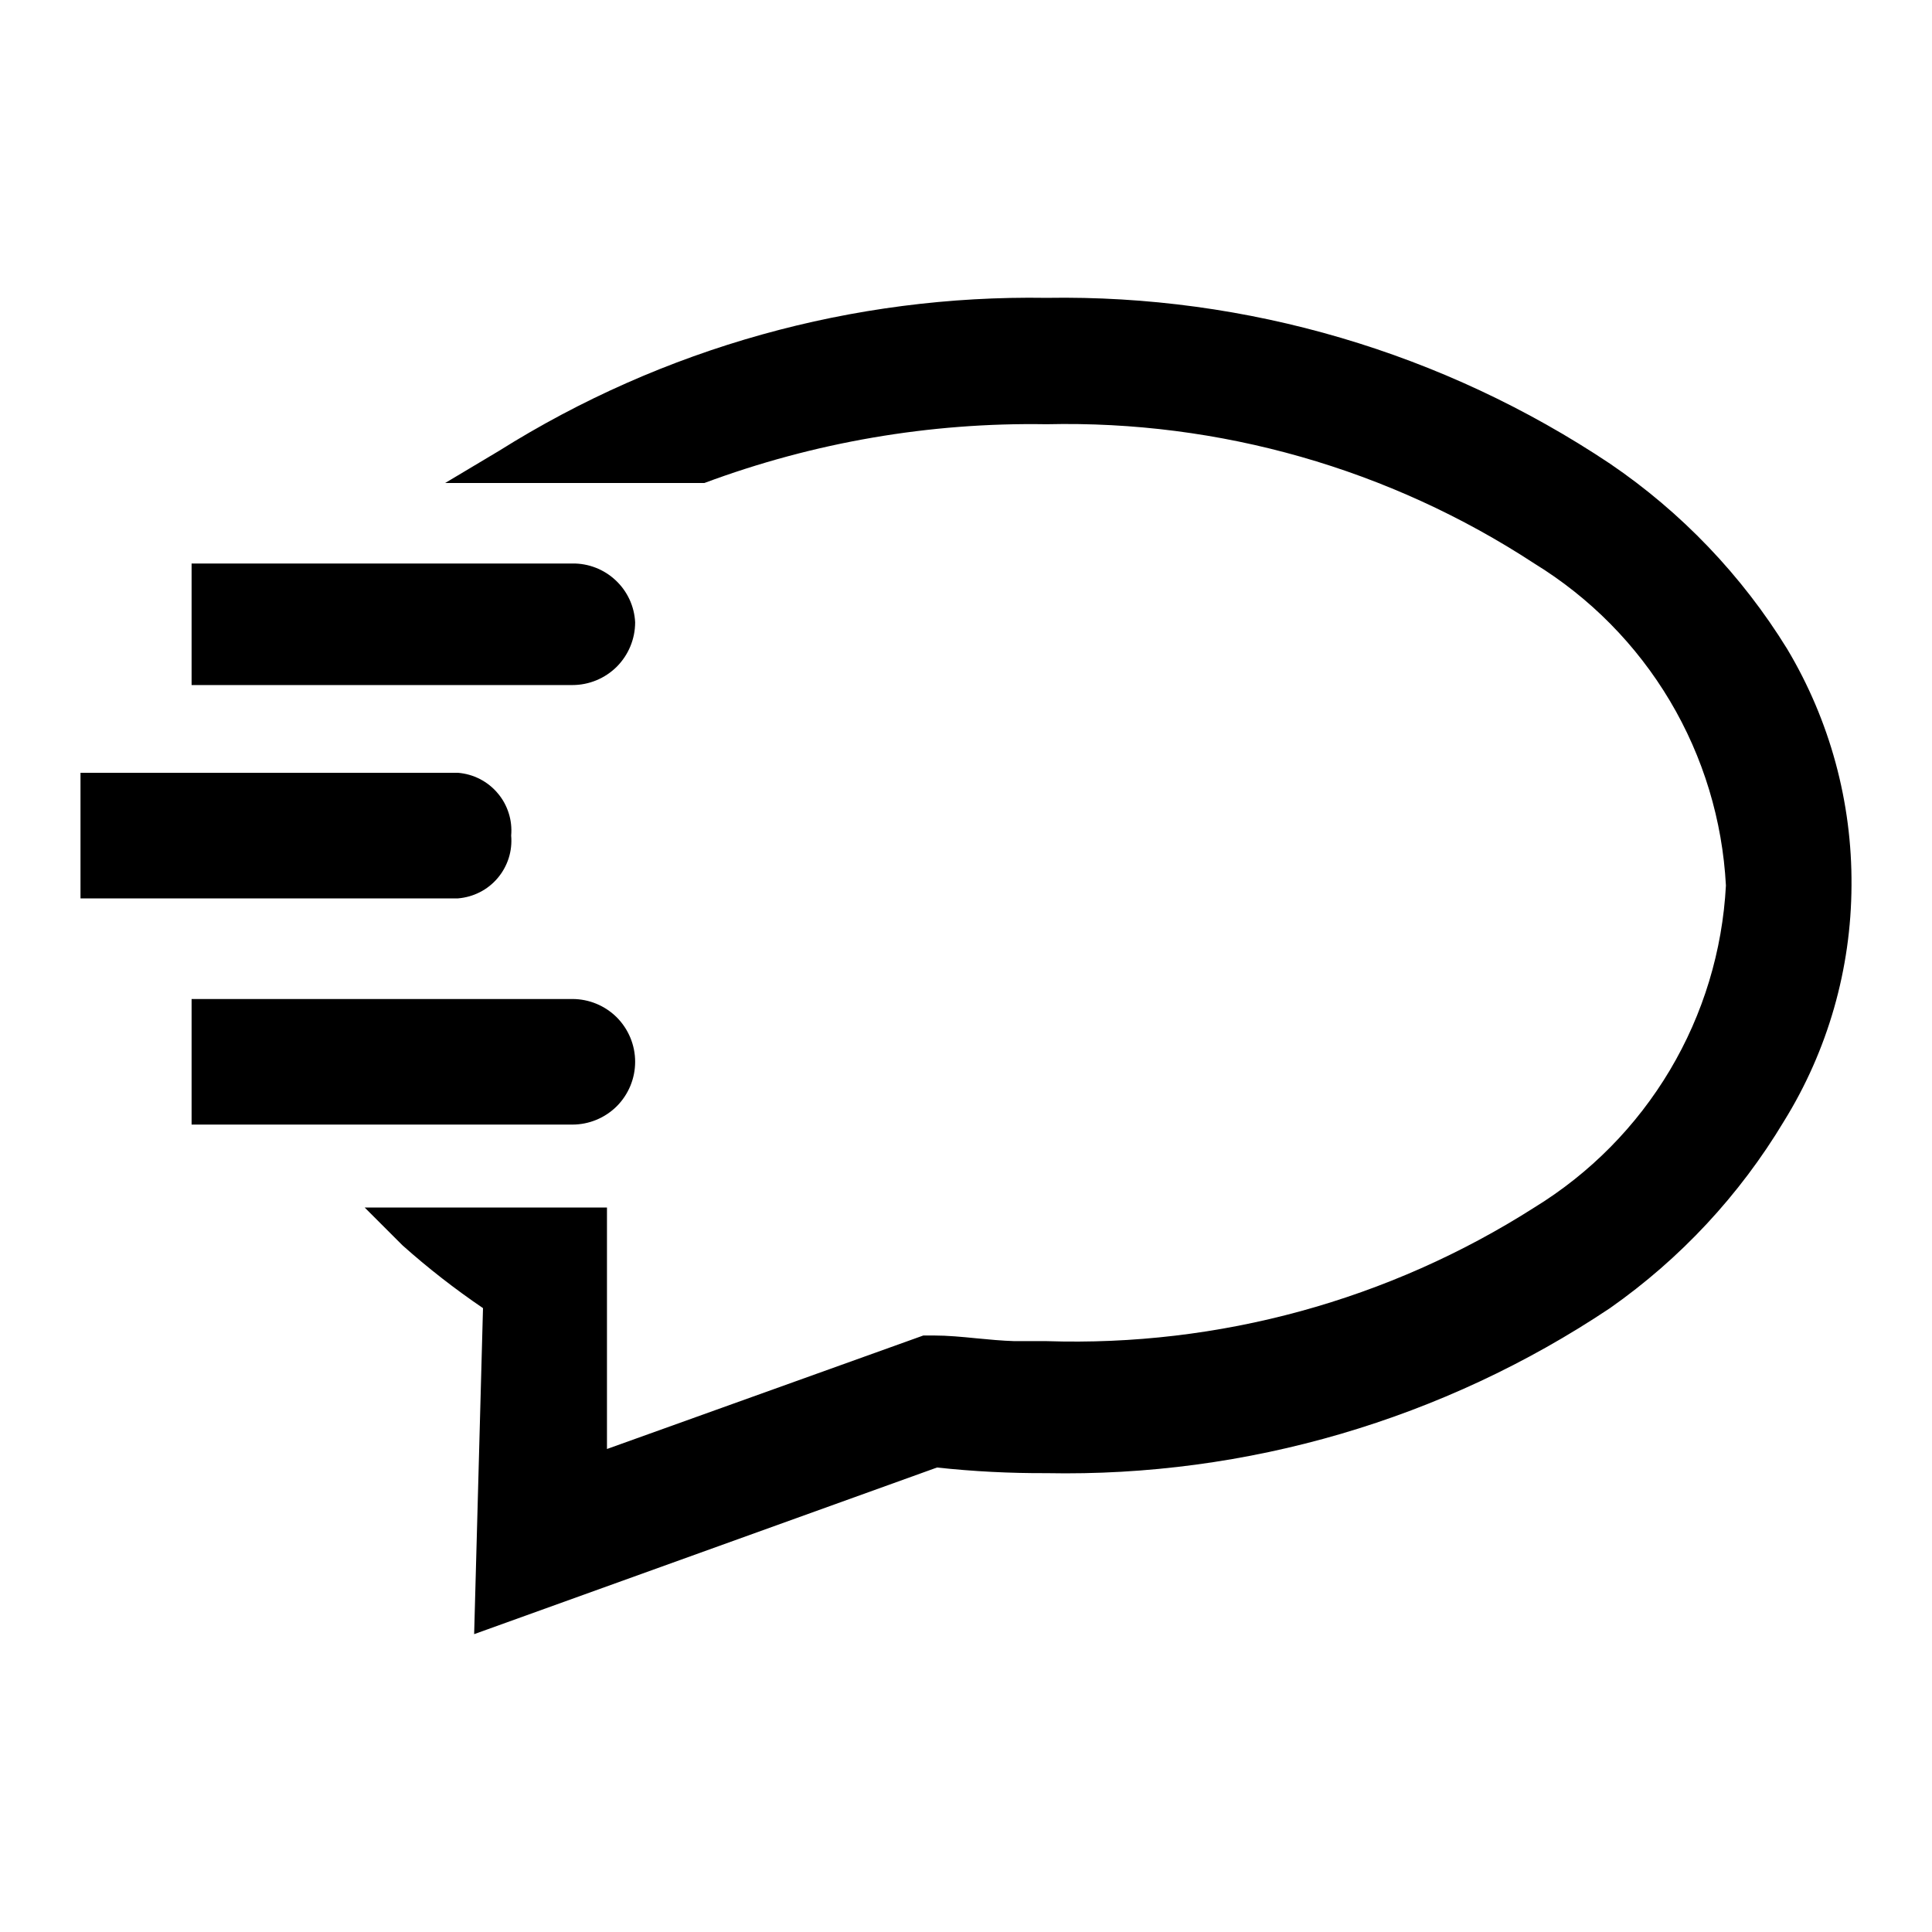 <svg width="24" height="24" viewBox="0 0 24 24" fill="none" xmlns="http://www.w3.org/2000/svg">
<path fill-rule="evenodd" clip-rule="evenodd" d="M22.16 13.93C22.706 13.05 22.996 12.035 23 11C23.008 9.965 22.731 8.948 22.2 8.06C21.637 7.147 20.887 6.363 20 5.76C17.93 4.378 15.489 3.659 13 3.7C10.597 3.662 8.235 4.322 6.2 5.6L5.53 6H8.66H8.75C10.109 5.494 11.55 5.246 13 5.27C15.149 5.22 17.262 5.823 19.06 7C19.751 7.424 20.329 8.009 20.744 8.706C21.159 9.403 21.397 10.19 21.44 11C21.397 11.81 21.159 12.597 20.744 13.294C20.329 13.991 19.751 14.576 19.06 15C17.254 16.152 15.141 16.73 13 16.66H12.6C12.443 16.655 12.285 16.64 12.13 16.625L12.13 16.625C11.95 16.607 11.772 16.59 11.6 16.59H11.47L7.54 18V15H7.3H5.19H4.53L5 15.47C5.316 15.752 5.65 16.012 6 16.25L5.89 20.3L11.64 18.23C12.092 18.279 12.546 18.302 13 18.3C15.488 18.349 17.931 17.633 20 16.25C20.875 15.636 21.61 14.846 22.16 13.93ZM7.662 13.742C7.808 13.595 7.89 13.397 7.89 13.19C7.89 12.983 7.808 12.785 7.662 12.638C7.515 12.492 7.317 12.41 7.11 12.41H2.38V13.97H7.11C7.317 13.97 7.515 13.888 7.662 13.742ZM7.89 7.73C7.89 7.937 7.808 8.135 7.662 8.282C7.515 8.428 7.317 8.51 7.11 8.51H2.38V7H7.11C7.309 6.997 7.502 7.072 7.647 7.208C7.793 7.344 7.88 7.531 7.89 7.73ZM6.319 10.661C6.348 10.57 6.358 10.475 6.35 10.38C6.358 10.286 6.348 10.19 6.319 10.1C6.29 10.009 6.244 9.925 6.182 9.853C6.121 9.78 6.046 9.721 5.961 9.677C5.877 9.634 5.785 9.608 5.69 9.6H1V11.16H5.69C5.785 11.152 5.877 11.126 5.961 11.083C6.046 11.04 6.121 10.98 6.182 10.908C6.244 10.835 6.29 10.751 6.319 10.661Z" fill="black"/>
</svg>
